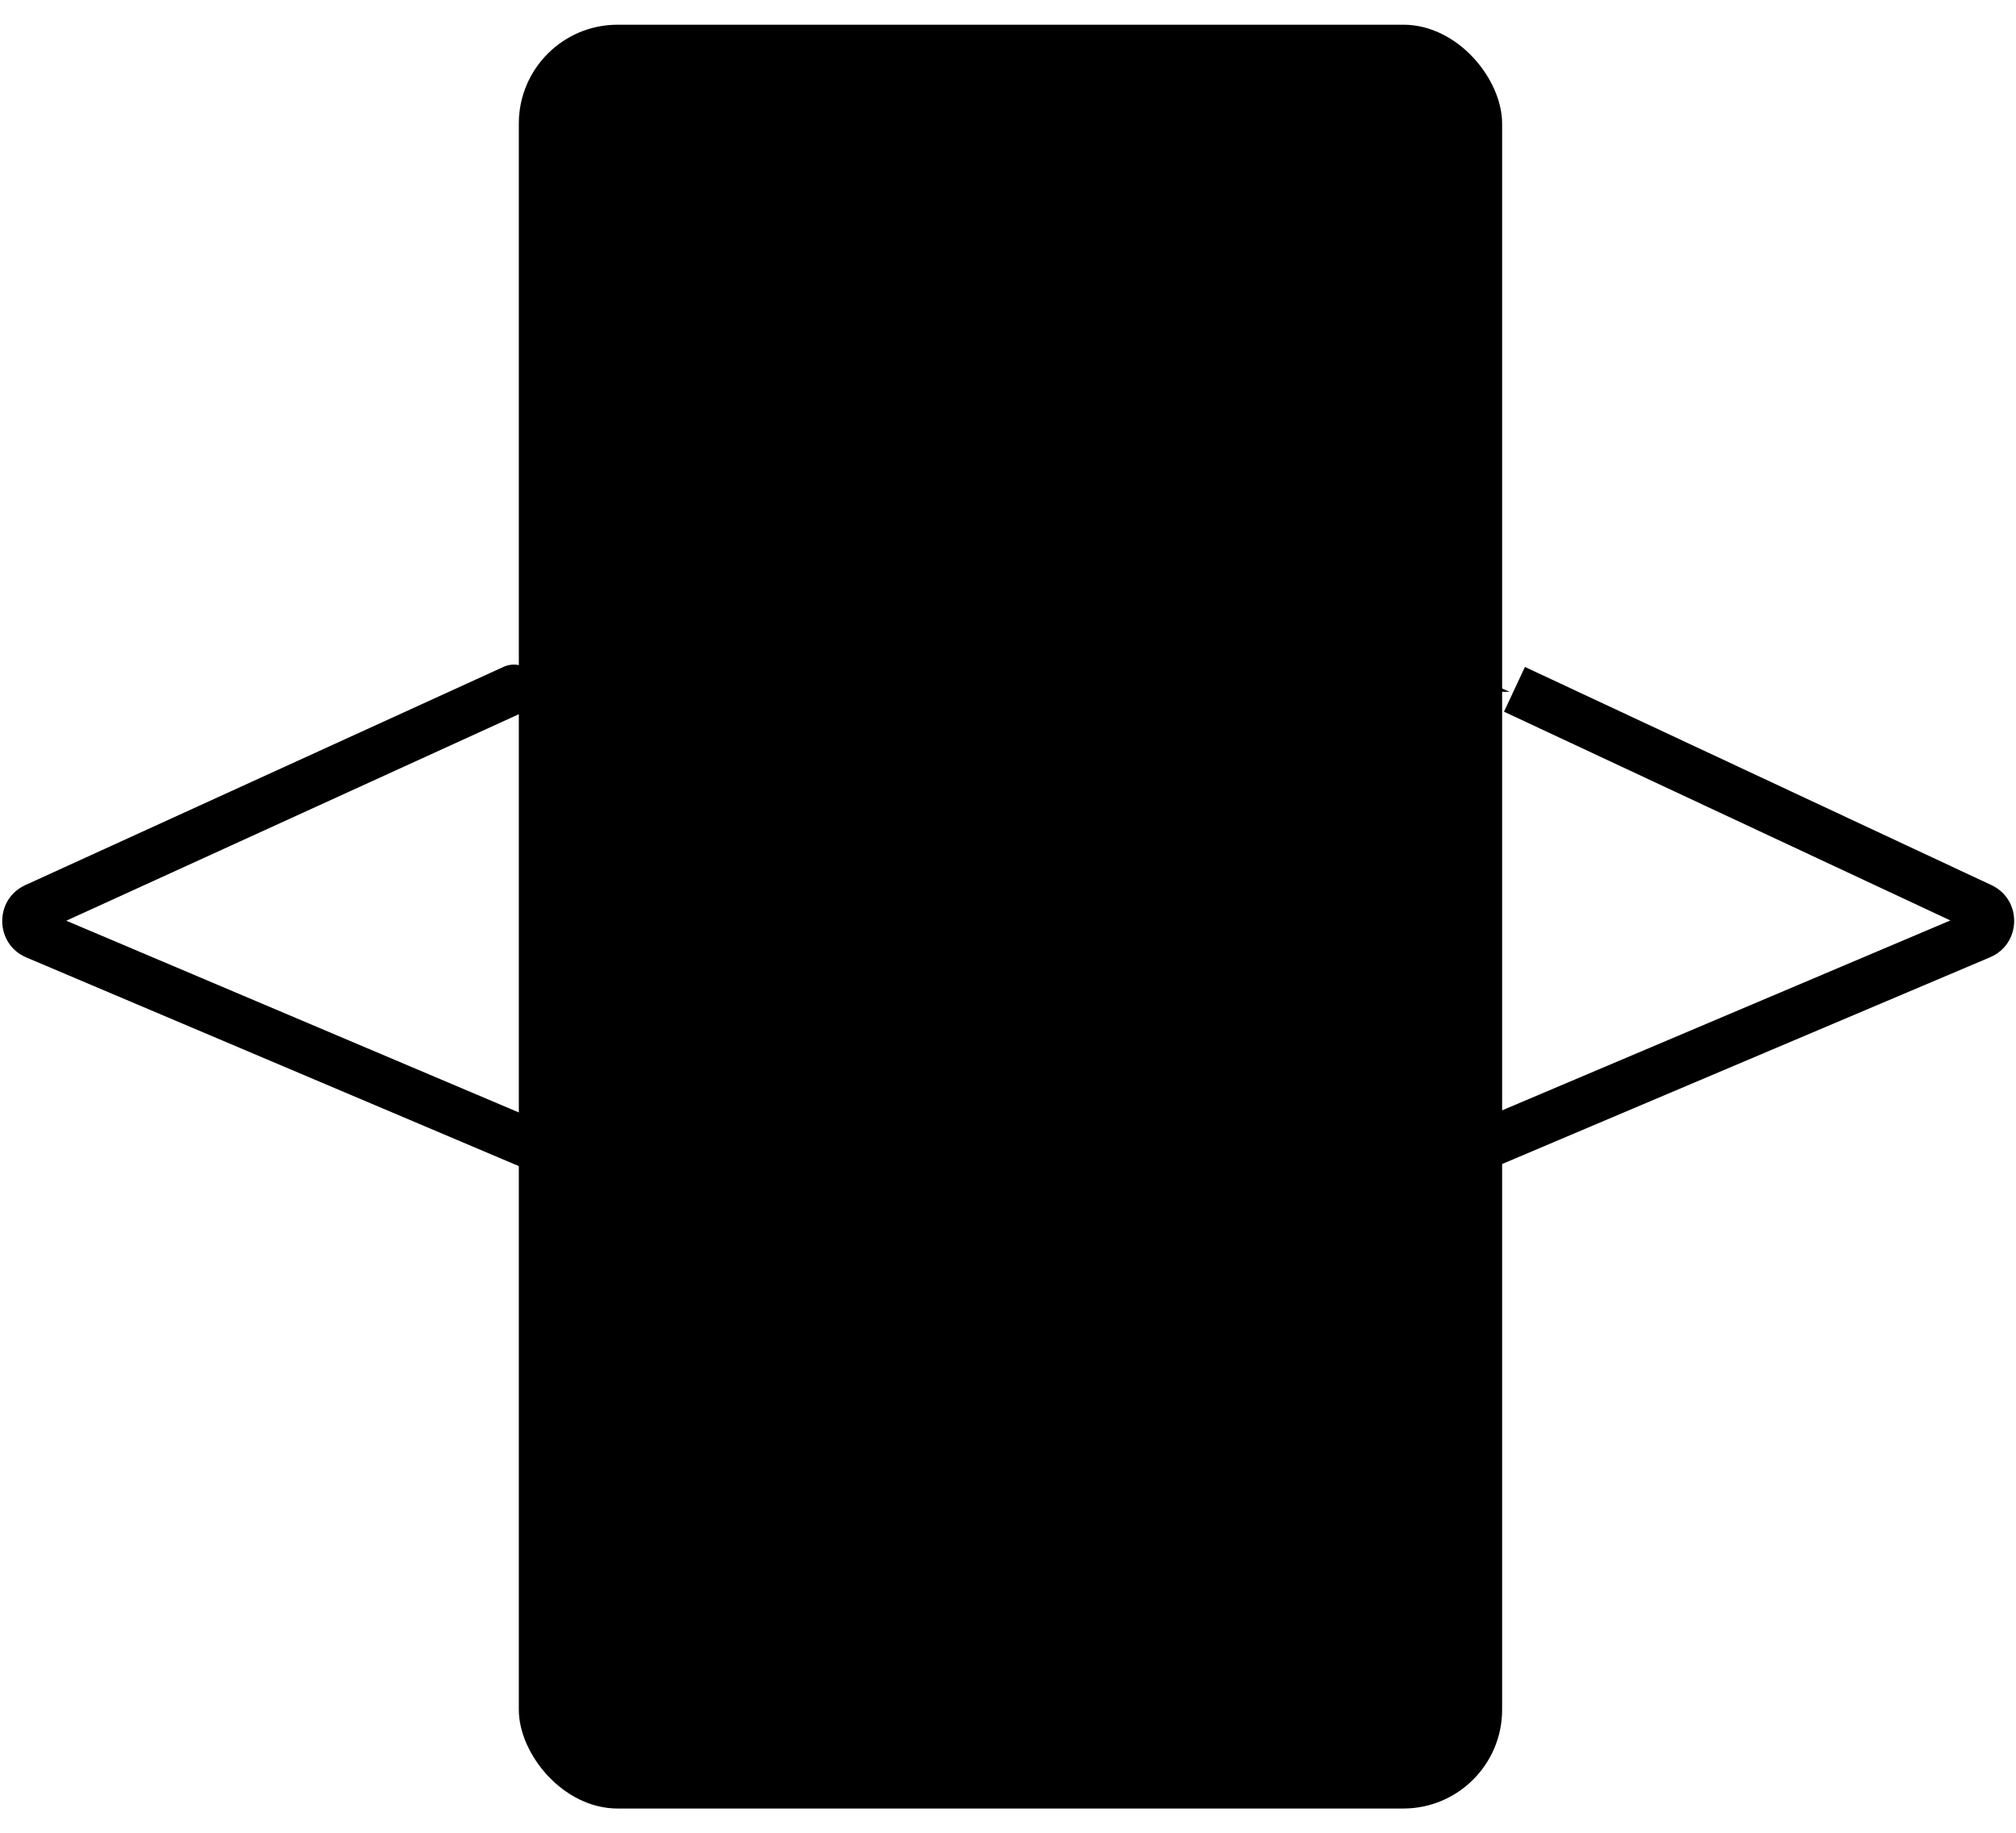 <svg  viewBox="0 0 408 371">
<path d="M106.076 144.049C108.588 142.902 109.695 139.937 108.549 137.424C107.402 134.912 104.437 133.805 101.924 134.951L106.076 144.049ZM400.799 189.127L398.849 184.523L400.799 189.127ZM400.9 183.647L403.018 179.118L400.9 183.647ZM202.83 272.004L204.78 267.4L202.83 272.004ZM205.17 272.004L203.22 267.4L205.17 272.004ZM7.205 183.669L5.129 179.12L7.205 183.669ZM101.924 134.951L5.129 179.12L9.28 188.218L106.076 144.049L101.924 134.951ZM5.329 193.764L200.879 276.608L204.78 267.4L9.23 184.556L5.329 193.764ZM207.121 276.608L402.75 193.731L398.849 184.523L203.22 267.4L207.121 276.608ZM403.018 179.118L308.618 134.971L304.382 144.029L398.782 188.176L403.018 179.118ZM402.75 193.731C409.126 191.029 409.291 182.052 403.018 179.118L398.782 188.176C397.213 187.443 397.254 185.198 398.849 184.523L402.75 193.731ZM200.879 276.608C202.874 277.453 205.126 277.453 207.121 276.608L203.22 267.4C203.718 267.189 204.282 267.189 204.78 267.4L200.879 276.608ZM5.129 179.12C-1.204 182.01 -1.08 191.049 5.329 193.764L9.23 184.556C10.833 185.235 10.864 187.495 9.28 188.218L5.129 179.12Z" />
<path d="M104.5 140L203.797 96.527C204.564 96.191 205.436 96.191 206.203 96.527L305.5 140"  strokeWidth="10" strokeDasharray="20 20"/>
<rect x="105" y="5" width="199" height="361" rx="20" strokeWidth="10"/>
<path d="M187 30H222" strokeWidth="10" strokeLinecap="round"/>
<path d="M275 30H277" strokeWidth="10" strokeLinecap="round"/>
<path d="M187 339H222" strokeWidth="10" strokeLinecap="round"/>
<path d="M155.267 155.703L203.261 134.059C204.048 133.704 204.951 133.705 205.737 134.064L253.243 155.7C254.313 156.187 255 157.255 255 158.43V212.012C255 213.217 254.279 214.305 253.169 214.775L204.198 235.493C203.434 235.816 202.57 235.809 201.811 235.472L155.282 214.792C154.198 214.31 153.5 213.236 153.5 212.05V158.438C153.5 157.258 154.191 156.188 155.267 155.703Z" strokeWidth="10"/>
<path d="M153.5 157L202.848 177.521C203.585 177.828 204.415 177.828 205.152 177.521L254.5 157"  strokeWidth="10"/>
<path d="M204 178V236"  strokeWidth="10"/>
</svg>

